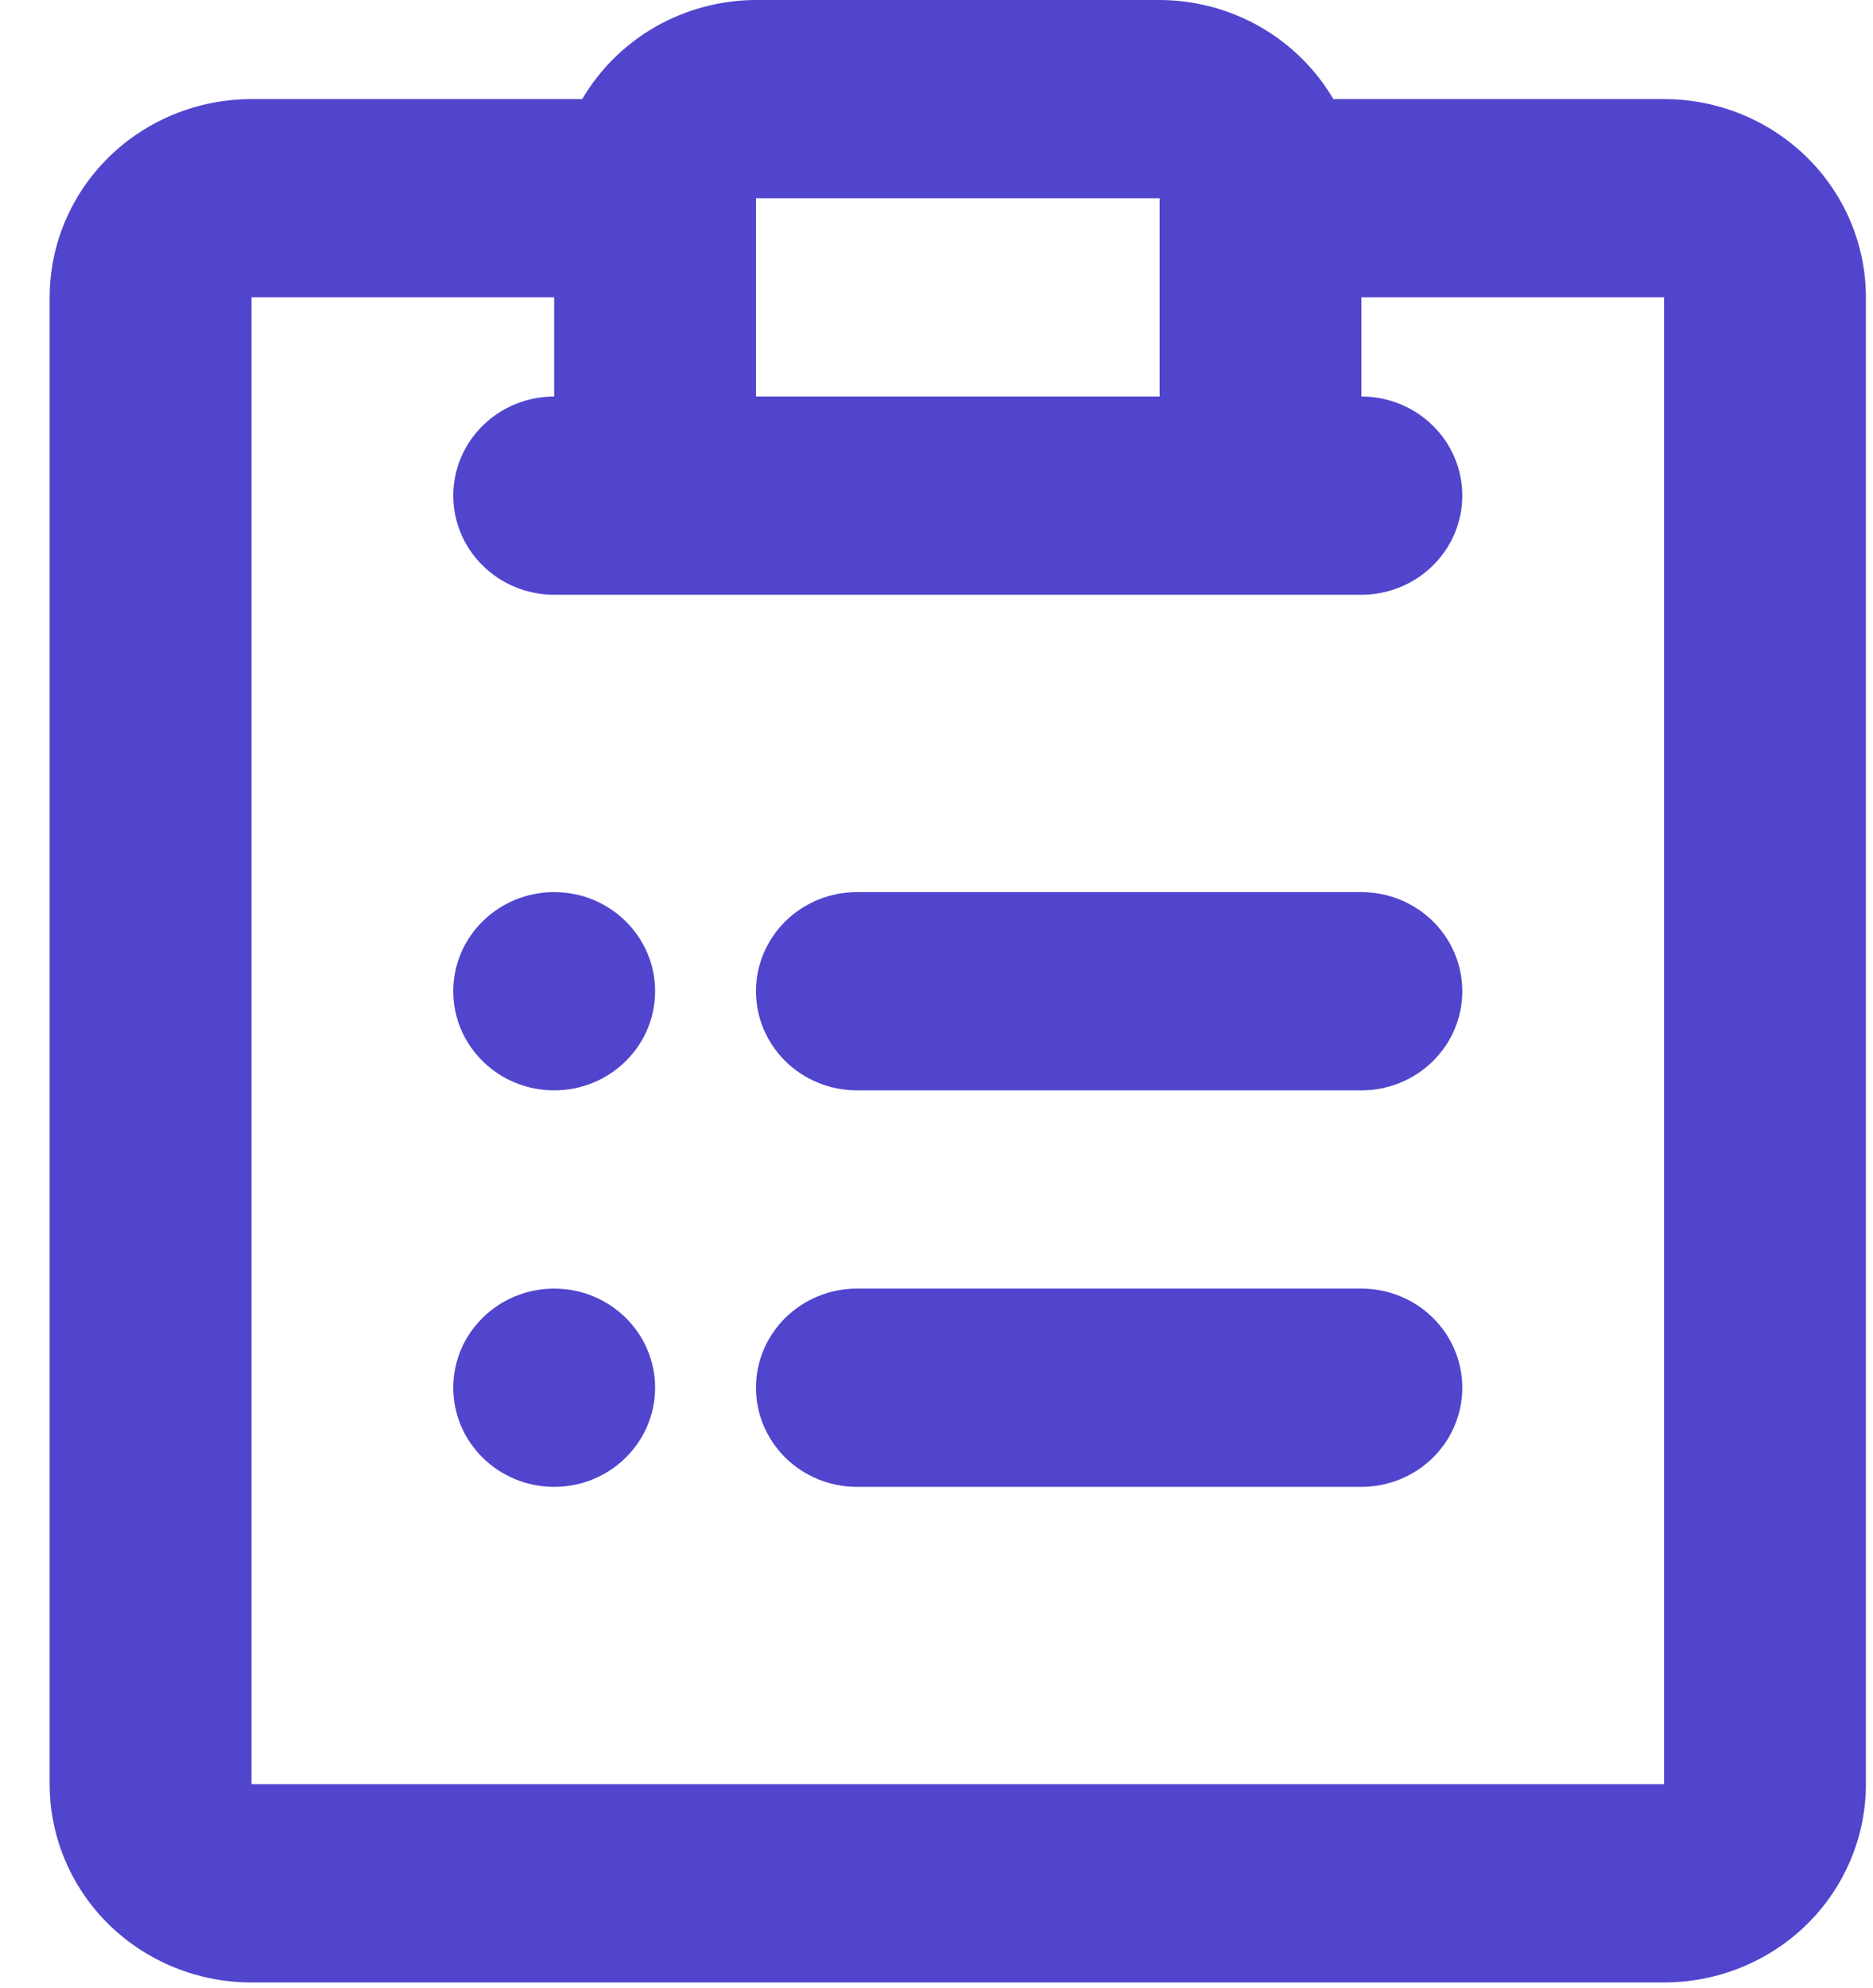 <svg width="33" height="35" viewBox="0 0 33 35" fill="none" xmlns="http://www.w3.org/2000/svg">
<path d="M29.319 1.745H23.492C23.182 1.217 22.736 0.777 22.199 0.47C21.662 0.164 21.052 0.002 20.431 0H13.319C12.698 0.002 12.088 0.164 11.551 0.47C11.014 0.777 10.568 1.217 10.258 1.745H4.431C3.488 1.745 2.583 2.113 1.916 2.768C1.25 3.423 0.875 4.311 0.875 5.236V31.418C0.875 32.344 1.25 33.232 1.916 33.887C2.583 34.541 3.488 34.909 4.431 34.909H29.319C30.262 34.909 31.167 34.541 31.834 33.887C32.5 33.232 32.875 32.344 32.875 31.418V5.236C32.875 4.311 32.5 3.423 31.834 2.768C31.167 2.113 30.262 1.745 29.319 1.745ZM20.431 3.491V6.982H13.319V3.491H20.431ZM29.319 31.418H4.431V5.236H9.764V6.982C9.292 6.982 8.84 7.166 8.507 7.493C8.173 7.82 7.986 8.264 7.986 8.727C7.986 9.19 8.173 9.634 8.507 9.961C8.84 10.289 9.292 10.473 9.764 10.473H23.986C24.458 10.473 24.91 10.289 25.243 9.961C25.577 9.634 25.764 9.19 25.764 8.727C25.764 8.264 25.577 7.82 25.243 7.493C24.91 7.166 24.458 6.982 23.986 6.982V5.236H29.319V31.418Z" fill="#5145CD"/>
<path d="M23.986 15.709H15.097C14.626 15.709 14.174 15.893 13.84 16.22C13.507 16.548 13.319 16.992 13.319 17.454C13.319 17.918 13.507 18.361 13.84 18.689C14.174 19.016 14.626 19.2 15.097 19.2H23.986C24.458 19.2 24.91 19.016 25.243 18.689C25.577 18.361 25.764 17.918 25.764 17.454C25.764 16.992 25.577 16.548 25.243 16.22C24.91 15.893 24.458 15.709 23.986 15.709Z" fill="#5145CD"/>
<path d="M23.986 22.691H15.097C14.626 22.691 14.174 22.875 13.84 23.202C13.507 23.529 13.319 23.973 13.319 24.436C13.319 24.899 13.507 25.343 13.84 25.671C14.174 25.998 14.626 26.182 15.097 26.182H23.986C24.458 26.182 24.91 25.998 25.243 25.671C25.577 25.343 25.764 24.899 25.764 24.436C25.764 23.973 25.577 23.529 25.243 23.202C24.91 22.875 24.458 22.691 23.986 22.691Z" fill="#5145CD"/>
<path d="M9.764 19.2C10.746 19.2 11.542 18.419 11.542 17.454C11.542 16.491 10.746 15.709 9.764 15.709C8.782 15.709 7.986 16.491 7.986 17.454C7.986 18.419 8.782 19.2 9.764 19.2Z" fill="#5145CD"/>
<path d="M9.764 26.182C10.746 26.182 11.542 25.4 11.542 24.436C11.542 23.472 10.746 22.691 9.764 22.691C8.782 22.691 7.986 23.472 7.986 24.436C7.986 25.4 8.782 26.182 9.764 26.182Z" fill="#5145CD"/>
</svg>
